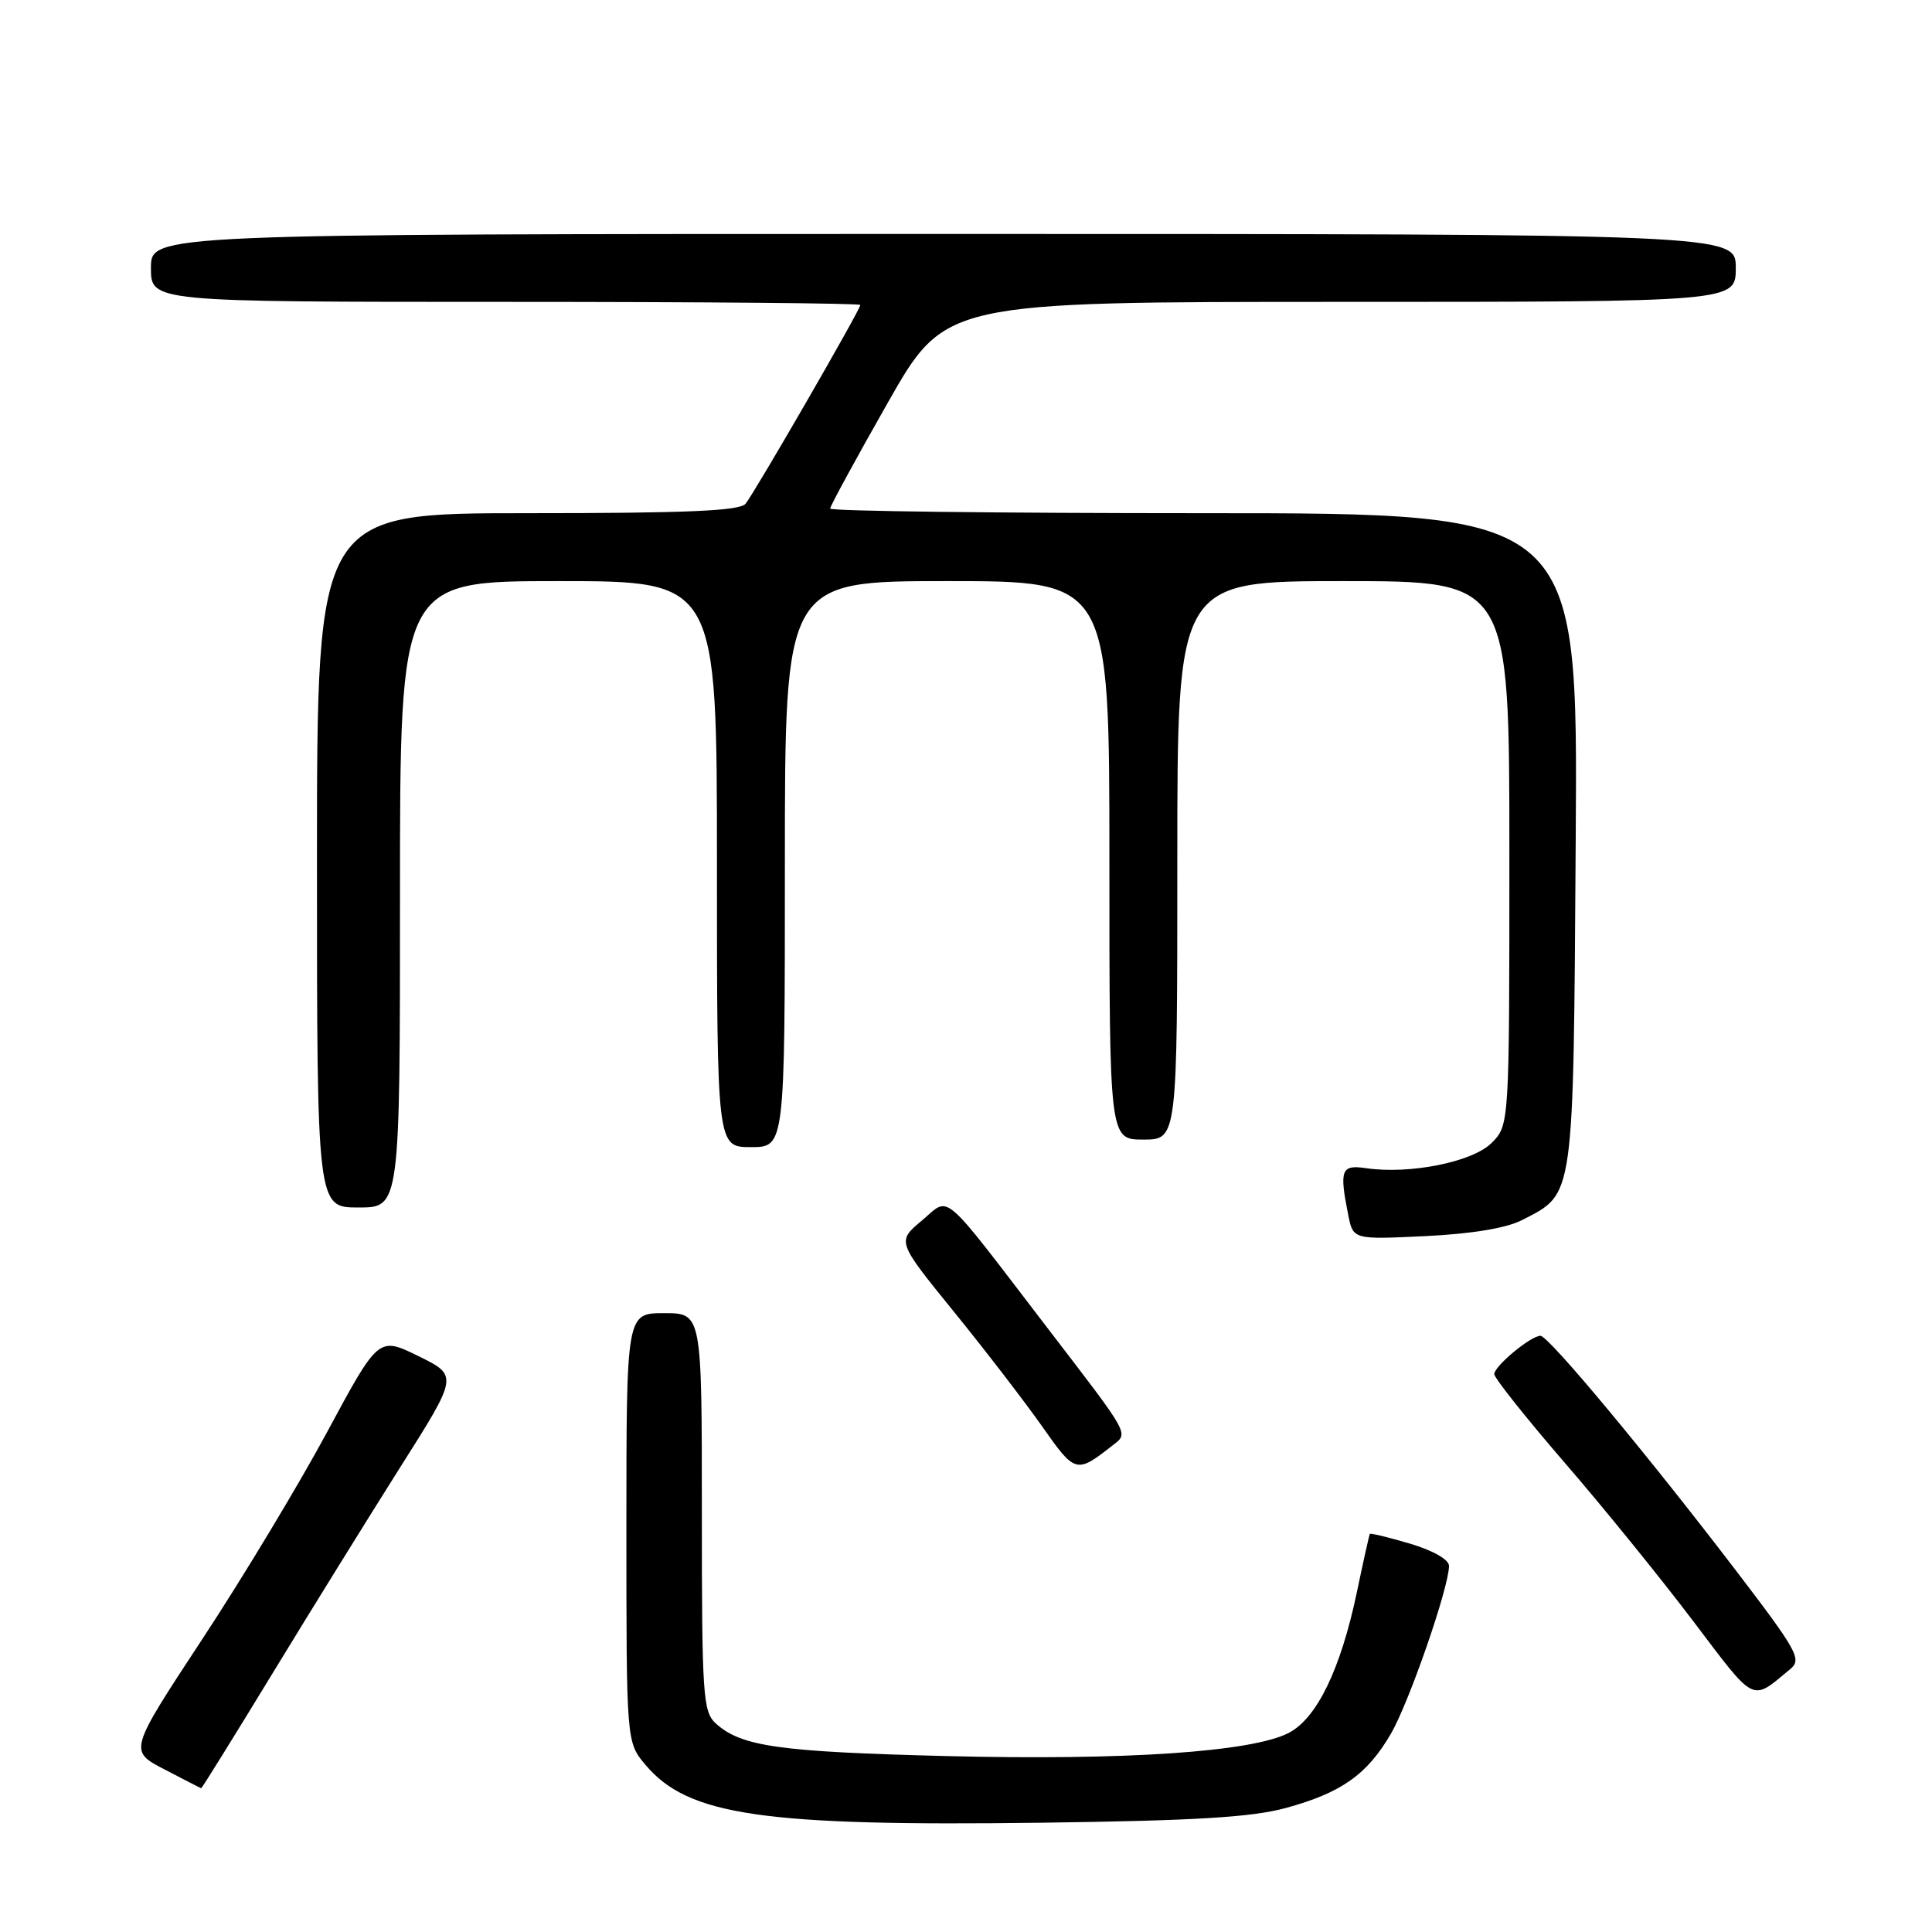 <?xml version="1.0" encoding="UTF-8" standalone="no"?>
<!DOCTYPE svg PUBLIC "-//W3C//DTD SVG 1.1//EN" "http://www.w3.org/Graphics/SVG/1.1/DTD/svg11.dtd" >
<svg xmlns="http://www.w3.org/2000/svg" xmlns:xlink="http://www.w3.org/1999/xlink" version="1.1" viewBox="0 0 256 256">
 <g >
 <path fill="currentColor"
d=" M 170.37 239.57 C 177.73 237.56 181.14 235.15 184.29 229.75 C 186.70 225.62 192.00 210.32 192.00 207.49 C 192.00 206.65 189.89 205.45 186.83 204.54 C 183.99 203.70 181.59 203.12 181.51 203.25 C 181.43 203.39 180.64 206.91 179.77 211.08 C 177.63 221.21 174.48 227.70 170.76 229.62 C 165.90 232.14 149.11 233.28 125.50 232.69 C 103.25 232.13 98.24 231.43 94.86 228.38 C 93.14 226.81 93.00 224.77 93.00 200.35 C 93.00 174.00 93.00 174.00 88.00 174.00 C 83.00 174.00 83.00 174.00 83.00 202.42 C 83.00 230.85 83.00 230.85 85.53 233.85 C 91.17 240.56 101.03 242.00 138.00 241.52 C 158.36 241.25 165.86 240.80 170.37 239.57 Z  M 36.10 221.75 C 41.21 213.36 48.84 201.05 53.05 194.39 C 60.72 182.28 60.72 182.28 55.44 179.69 C 50.16 177.10 50.16 177.10 43.33 189.78 C 39.57 196.76 32.13 209.11 26.78 217.23 C 17.07 232.00 17.07 232.00 21.78 234.45 C 24.38 235.80 26.57 236.93 26.66 236.95 C 26.74 236.98 30.99 230.14 36.10 221.75 Z  M 237.21 221.17 C 238.78 219.88 238.20 218.81 230.04 208.13 C 218.27 192.72 205.19 177.00 204.12 177.00 C 202.84 177.00 198.00 181.01 198.00 182.08 C 198.00 182.59 202.18 187.85 207.28 193.76 C 212.39 199.66 220.07 209.14 224.36 214.81 C 232.71 225.84 232.00 225.49 237.21 221.17 Z  M 147.35 191.58 C 149.58 189.84 149.93 190.49 138.82 176.00 C 124.39 157.17 125.98 158.53 122.13 161.75 C 118.84 164.50 118.84 164.50 126.39 173.80 C 130.55 178.92 135.81 185.77 138.10 189.02 C 142.46 195.24 142.63 195.28 147.35 191.58 Z  M 201.74 161.64 C 208.65 158.06 208.47 159.34 208.79 111.30 C 209.08 68.00 209.08 68.00 159.54 68.00 C 132.29 68.00 110.00 67.73 110.00 67.39 C 110.00 67.06 113.43 60.76 117.62 53.39 C 125.23 40.00 125.23 40.00 177.62 40.00 C 230.00 40.00 230.00 40.00 230.00 35.50 C 230.00 31.00 230.00 31.00 125.00 31.00 C 20.00 31.00 20.00 31.00 20.00 35.50 C 20.00 40.00 20.00 40.00 67.00 40.00 C 92.85 40.00 114.00 40.18 114.00 40.41 C 114.00 41.03 99.97 65.32 98.79 66.75 C 98.01 67.70 90.96 68.00 69.88 68.00 C 42.00 68.00 42.00 68.00 42.00 114.00 C 42.00 160.00 42.00 160.00 47.50 160.00 C 53.00 160.00 53.00 160.00 53.00 118.50 C 53.00 77.00 53.00 77.00 74.00 77.00 C 95.00 77.00 95.00 77.00 95.00 114.50 C 95.00 152.00 95.00 152.00 99.50 152.00 C 104.00 152.00 104.00 152.00 104.00 114.50 C 104.00 77.00 104.00 77.00 125.50 77.00 C 147.00 77.00 147.00 77.00 147.00 114.00 C 147.00 151.00 147.00 151.00 151.50 151.00 C 156.00 151.00 156.00 151.00 156.00 114.00 C 156.00 77.00 156.00 77.00 178.00 77.00 C 200.00 77.00 200.00 77.00 200.00 113.05 C 200.00 149.09 200.00 149.09 197.63 151.46 C 195.12 153.97 186.80 155.64 181.01 154.79 C 177.71 154.30 177.45 154.99 178.65 161.00 C 179.30 164.25 179.30 164.25 188.90 163.79 C 195.14 163.48 199.63 162.73 201.74 161.64 Z "/>
</g>
</svg>